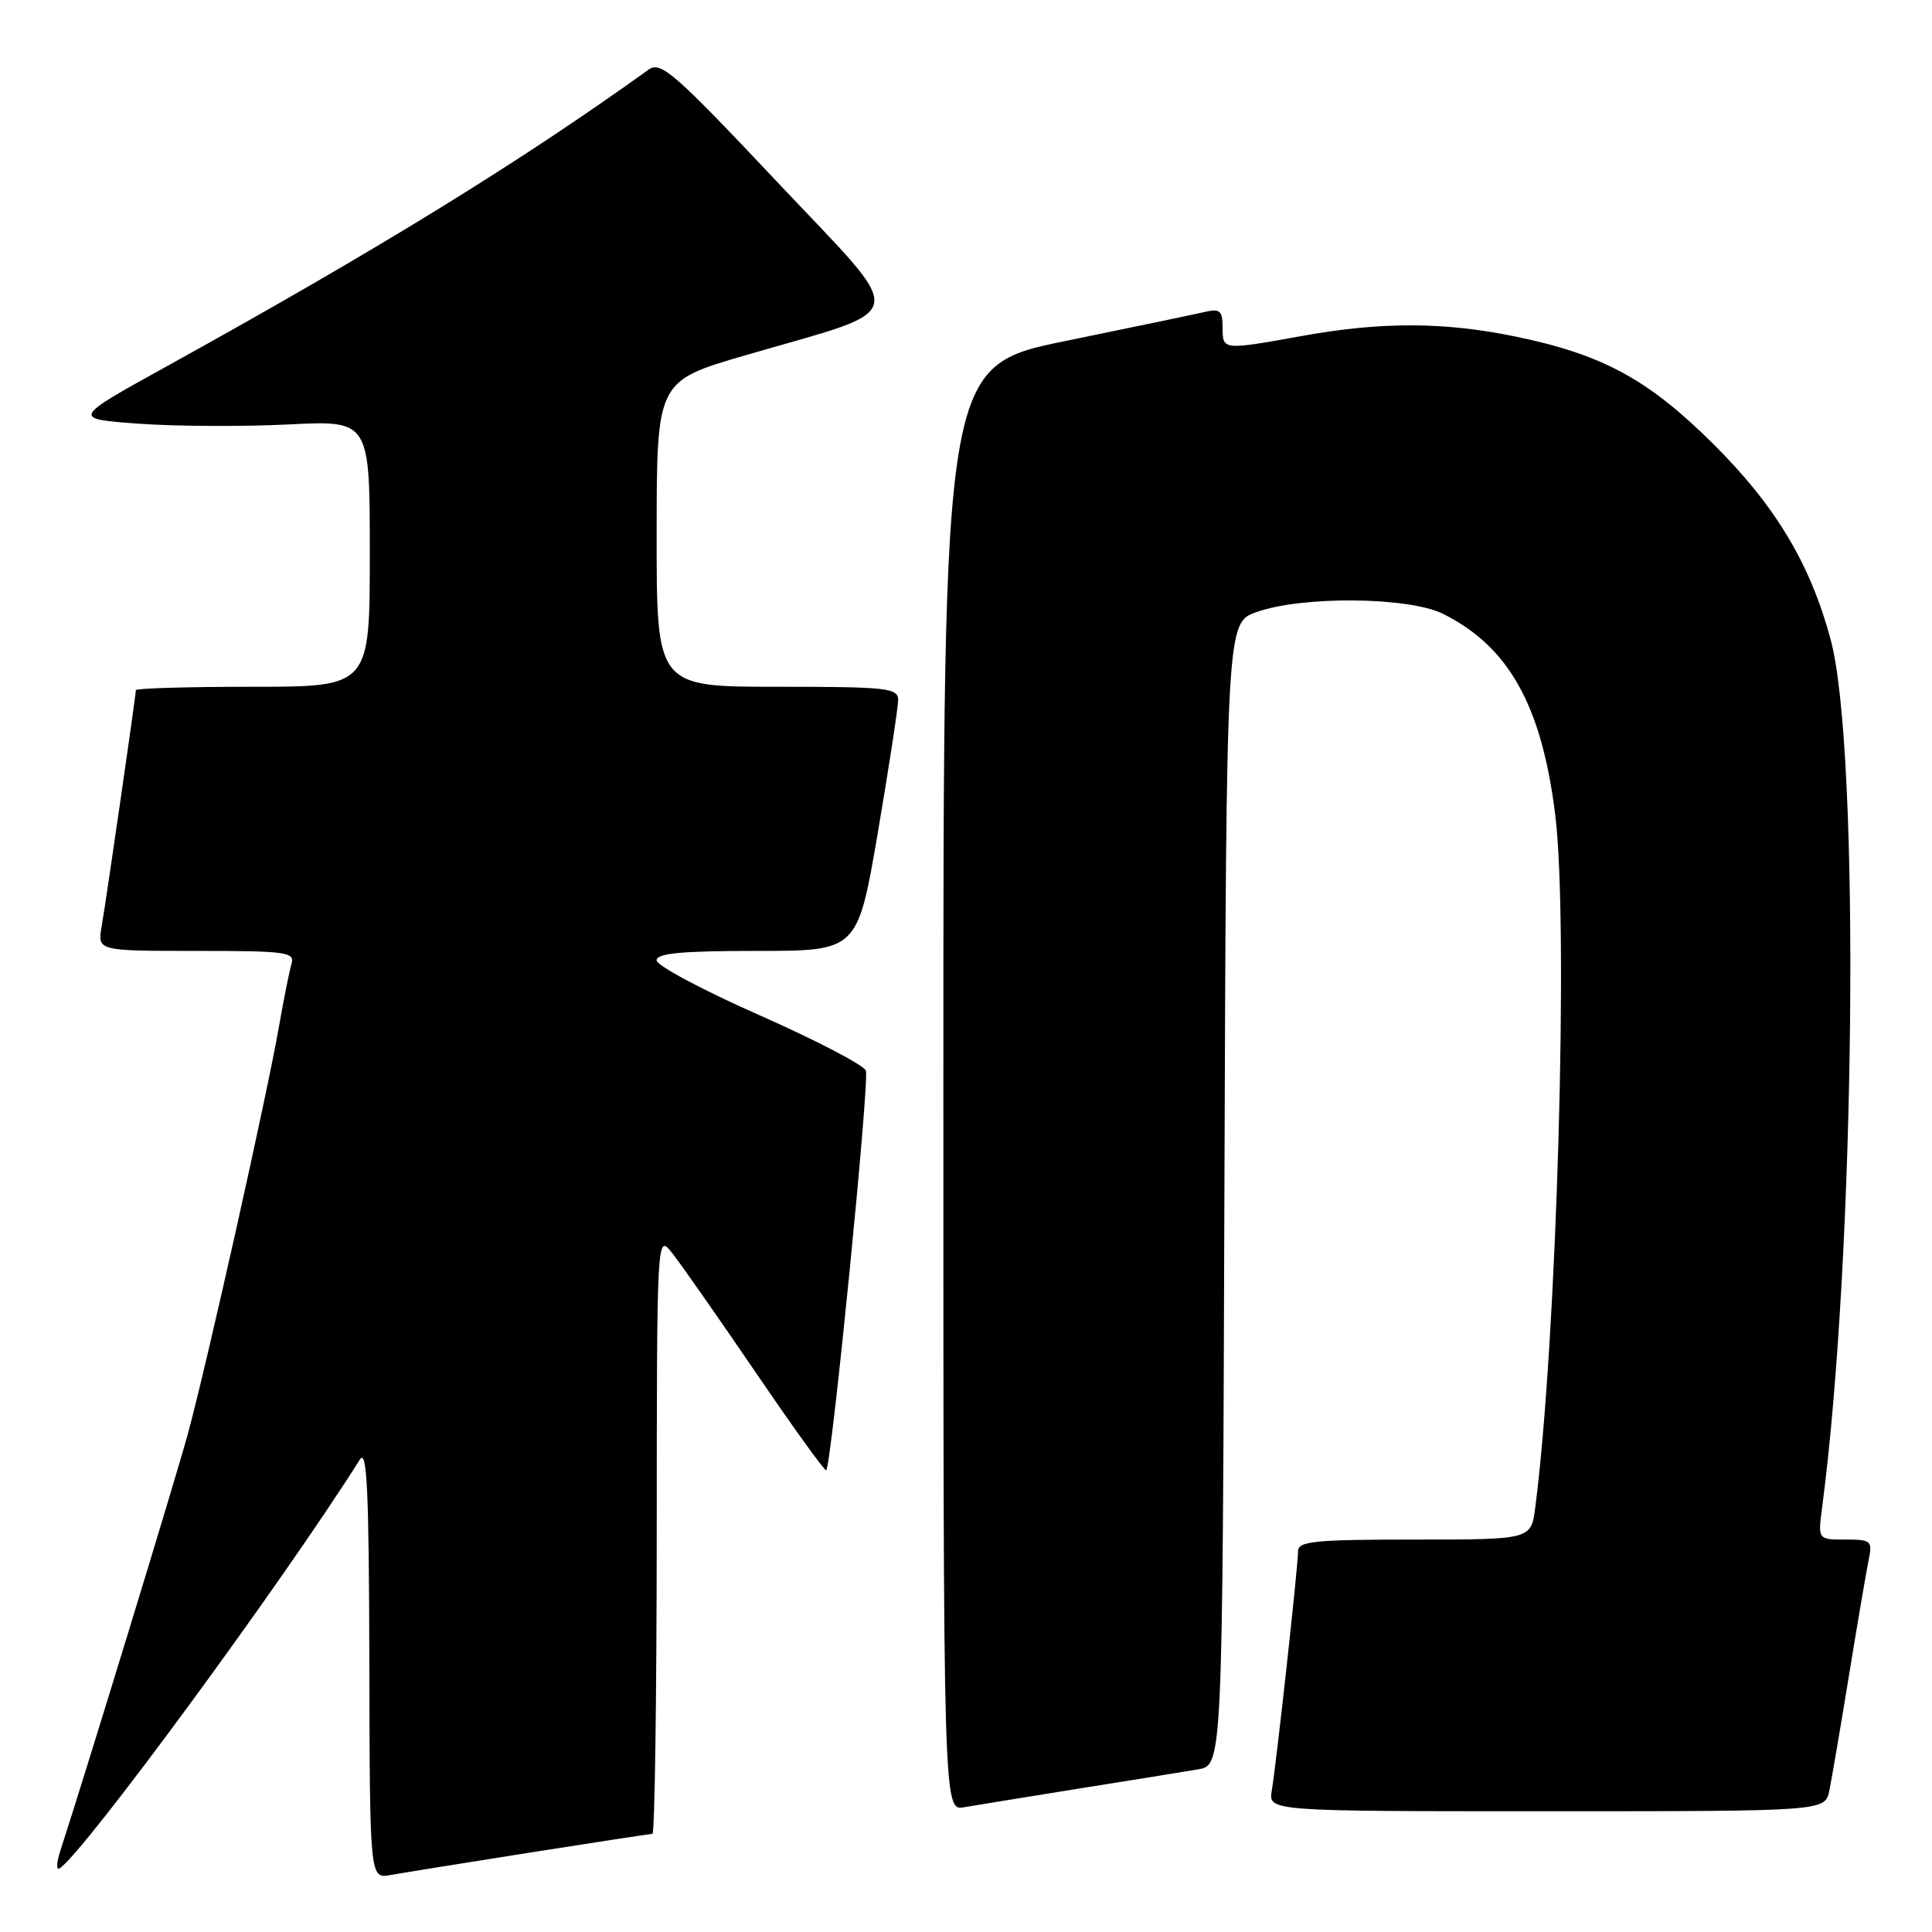 <?xml version="1.0" encoding="UTF-8" standalone="no"?>
<!DOCTYPE svg PUBLIC "-//W3C//DTD SVG 1.1//EN" "http://www.w3.org/Graphics/SVG/1.1/DTD/svg11.dtd" >
<svg xmlns="http://www.w3.org/2000/svg" xmlns:xlink="http://www.w3.org/1999/xlink" version="1.1" viewBox="0 0 256 256">
 <g >
 <path fill="currentColor"
d=" M 70.20 245.48 C 78.83 244.12 86.14 243.00 86.45 243.00 C 86.75 243.00 87.01 225.11 87.02 203.25 C 87.04 163.50 87.04 163.50 89.04 166.00 C 90.14 167.38 95.12 174.50 100.11 181.82 C 105.10 189.15 109.32 195.00 109.48 194.82 C 110.19 194.06 115.25 143.09 114.73 141.86 C 114.42 141.11 108.06 137.80 100.59 134.50 C 93.12 131.20 87.00 127.94 87.00 127.25 C 87.00 126.31 90.33 126.00 100.32 126.00 C 113.64 126.00 113.64 126.00 116.33 110.25 C 117.80 101.59 119.01 93.71 119.01 92.75 C 119.00 91.16 117.57 91.00 103.00 91.00 C 87.00 91.00 87.00 91.00 87.01 70.75 C 87.02 50.50 87.02 50.50 98.76 47.08 C 121.00 40.59 120.59 42.80 103.03 24.16 C 89.35 9.64 87.55 8.07 85.95 9.22 C 68.94 21.45 49.97 33.13 22.00 48.59 C 9.50 55.50 9.50 55.50 18.50 56.15 C 23.45 56.50 32.34 56.54 38.25 56.24 C 49.00 55.70 49.00 55.70 49.00 73.35 C 49.00 91.00 49.00 91.00 33.50 91.00 C 24.97 91.00 18.00 91.20 18.00 91.45 C 18.00 92.15 14.09 119.16 13.47 122.75 C 12.91 126.00 12.91 126.00 26.02 126.00 C 38.04 126.00 39.09 126.15 38.62 127.75 C 38.34 128.71 37.59 132.43 36.97 136.00 C 35.39 145.09 27.36 180.97 24.89 190.00 C 23.22 196.12 11.52 234.38 7.98 245.28 C 7.49 246.82 7.44 247.84 7.89 247.57 C 11.00 245.65 37.44 209.65 47.69 193.39 C 48.63 191.90 48.89 197.59 48.94 220.22 C 49.00 248.95 49.00 248.95 51.75 248.45 C 53.26 248.18 61.56 246.84 70.20 245.48 Z  M 143.00 236.99 C 149.88 235.90 156.96 234.75 158.74 234.45 C 161.99 233.91 161.99 233.91 162.24 158.21 C 162.50 82.51 162.50 82.51 166.50 81.10 C 172.61 78.94 186.66 79.08 191.21 81.34 C 199.93 85.68 204.29 93.49 206.08 108.00 C 207.88 122.61 206.29 177.70 203.43 199.75 C 202.88 204.00 202.88 204.00 187.44 204.00 C 174.17 204.00 172.00 204.22 172.00 205.55 C 172.00 207.53 169.13 233.62 168.52 237.25 C 168.05 240.00 168.05 240.00 204.95 240.00 C 241.84 240.00 241.84 240.00 242.40 237.25 C 242.71 235.74 243.88 228.88 245.00 222.00 C 246.12 215.12 247.29 208.26 247.60 206.75 C 248.13 204.15 247.96 204.00 244.52 204.00 C 240.88 204.00 240.88 204.00 241.44 199.75 C 245.86 166.24 246.52 99.44 242.57 84.74 C 239.88 74.73 235.28 67.05 227.11 58.92 C 218.44 50.28 212.39 46.98 200.79 44.59 C 191.34 42.64 183.00 42.62 172.50 44.52 C 161.99 46.41 162.00 46.42 162.00 43.39 C 162.00 41.20 161.64 40.87 159.75 41.31 C 158.51 41.60 150.19 43.34 141.25 45.17 C 125.00 48.49 125.00 48.49 125.00 144.22 C 125.00 239.95 125.00 239.95 127.75 239.47 C 129.26 239.21 136.12 238.09 143.00 236.99 Z "/>
</g>
</svg>
